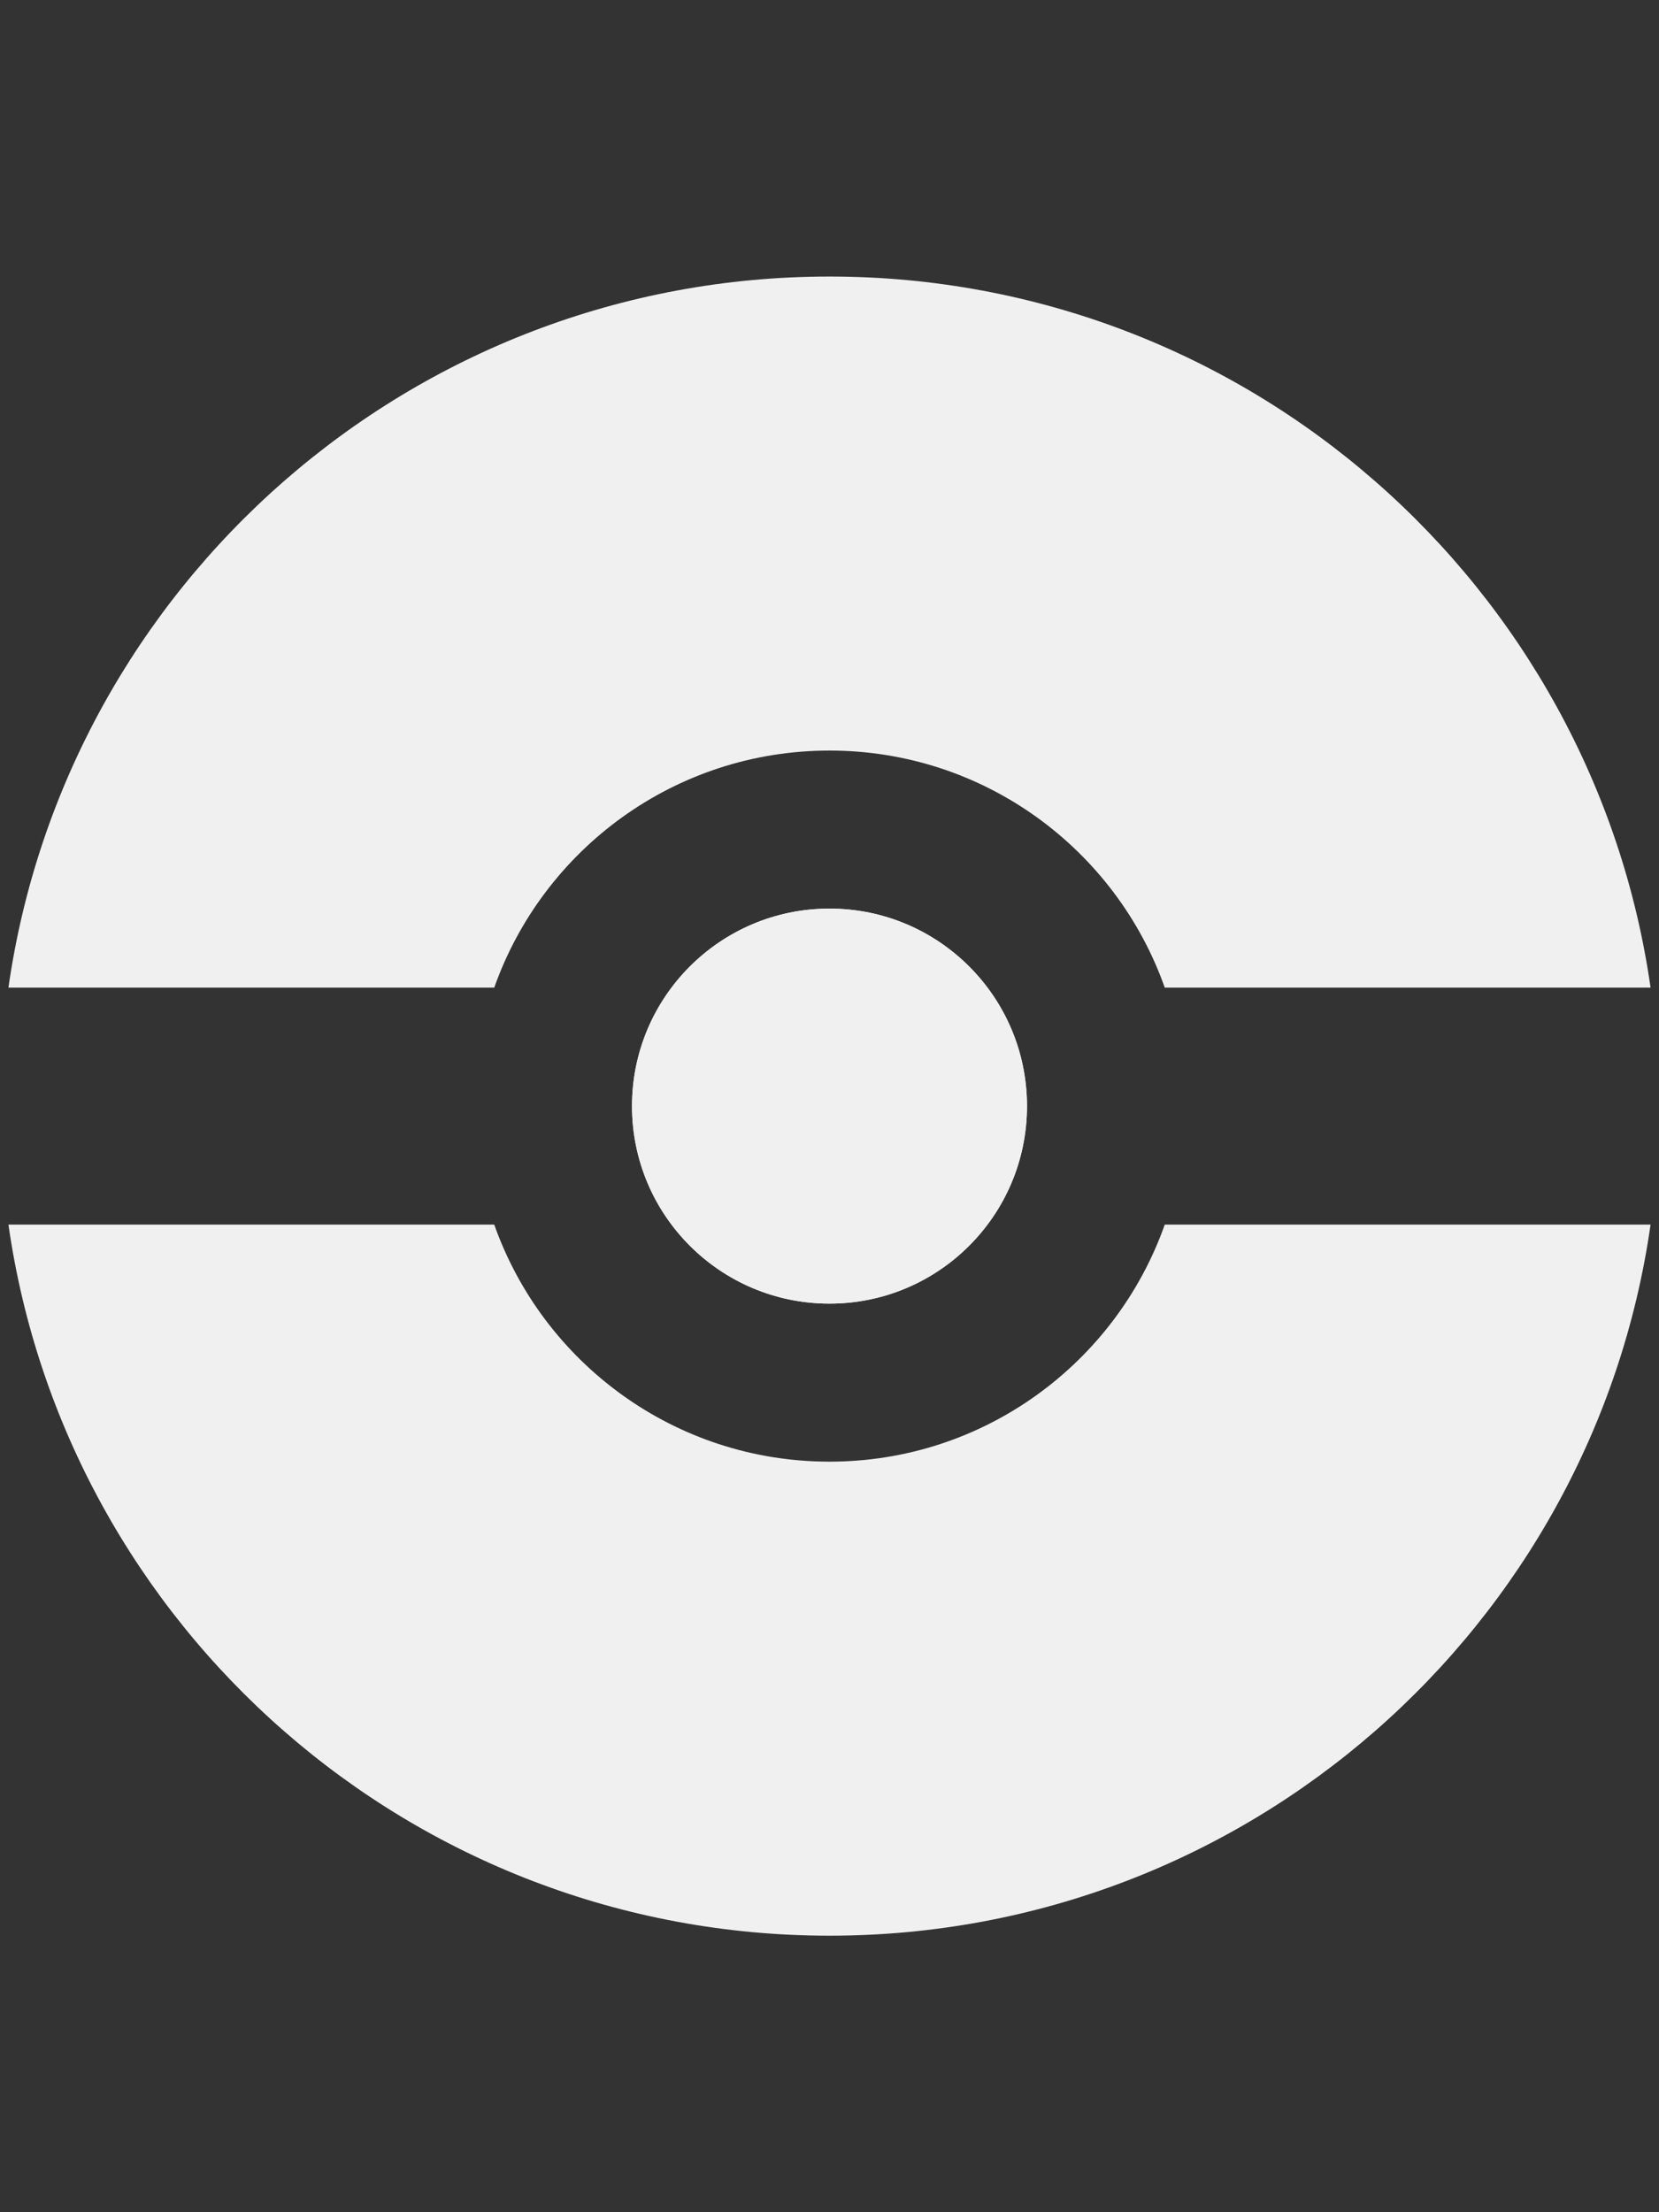 <svg width="24" height="32" viewBox="0 0 24 32" fill="none" xmlns="http://www.w3.org/2000/svg">
<rect x="0" y="0" width="24" height="32" fill="#333333" stroke="none"/>
<path d="M14.857 16C14.857 17.578 13.578 18.857 12 18.857C10.422 18.857 9.143 17.578 9.143 16C9.143 14.422 10.422 13.143 12 13.143C13.578 13.143 14.857 14.422 14.857 16Z" fill="#F0F0F0"/>
<path fill-rule="evenodd" clip-rule="evenodd" d="M12 28C18.045 28 23.047 23.53 23.878 17.714H16.85C16.144 19.712 14.239 21.143 12 21.143C9.761 21.143 7.856 19.712 7.15 17.714H0.122C0.953 23.53 5.955 28 12 28ZM7.15 14.286H0.122C0.953 8.47 5.955 4 12 4C18.045 4 23.047 8.47 23.878 14.286H16.85C16.144 12.288 14.239 10.857 12 10.857C9.761 10.857 7.856 12.288 7.15 14.286ZM14.857 16C14.857 17.578 13.578 18.857 12 18.857C10.422 18.857 9.143 17.578 9.143 16C9.143 14.422 10.422 13.143 12 13.143C13.578 13.143 14.857 14.422 14.857 16Z" fill="#F0F0F0"/>
</svg>
